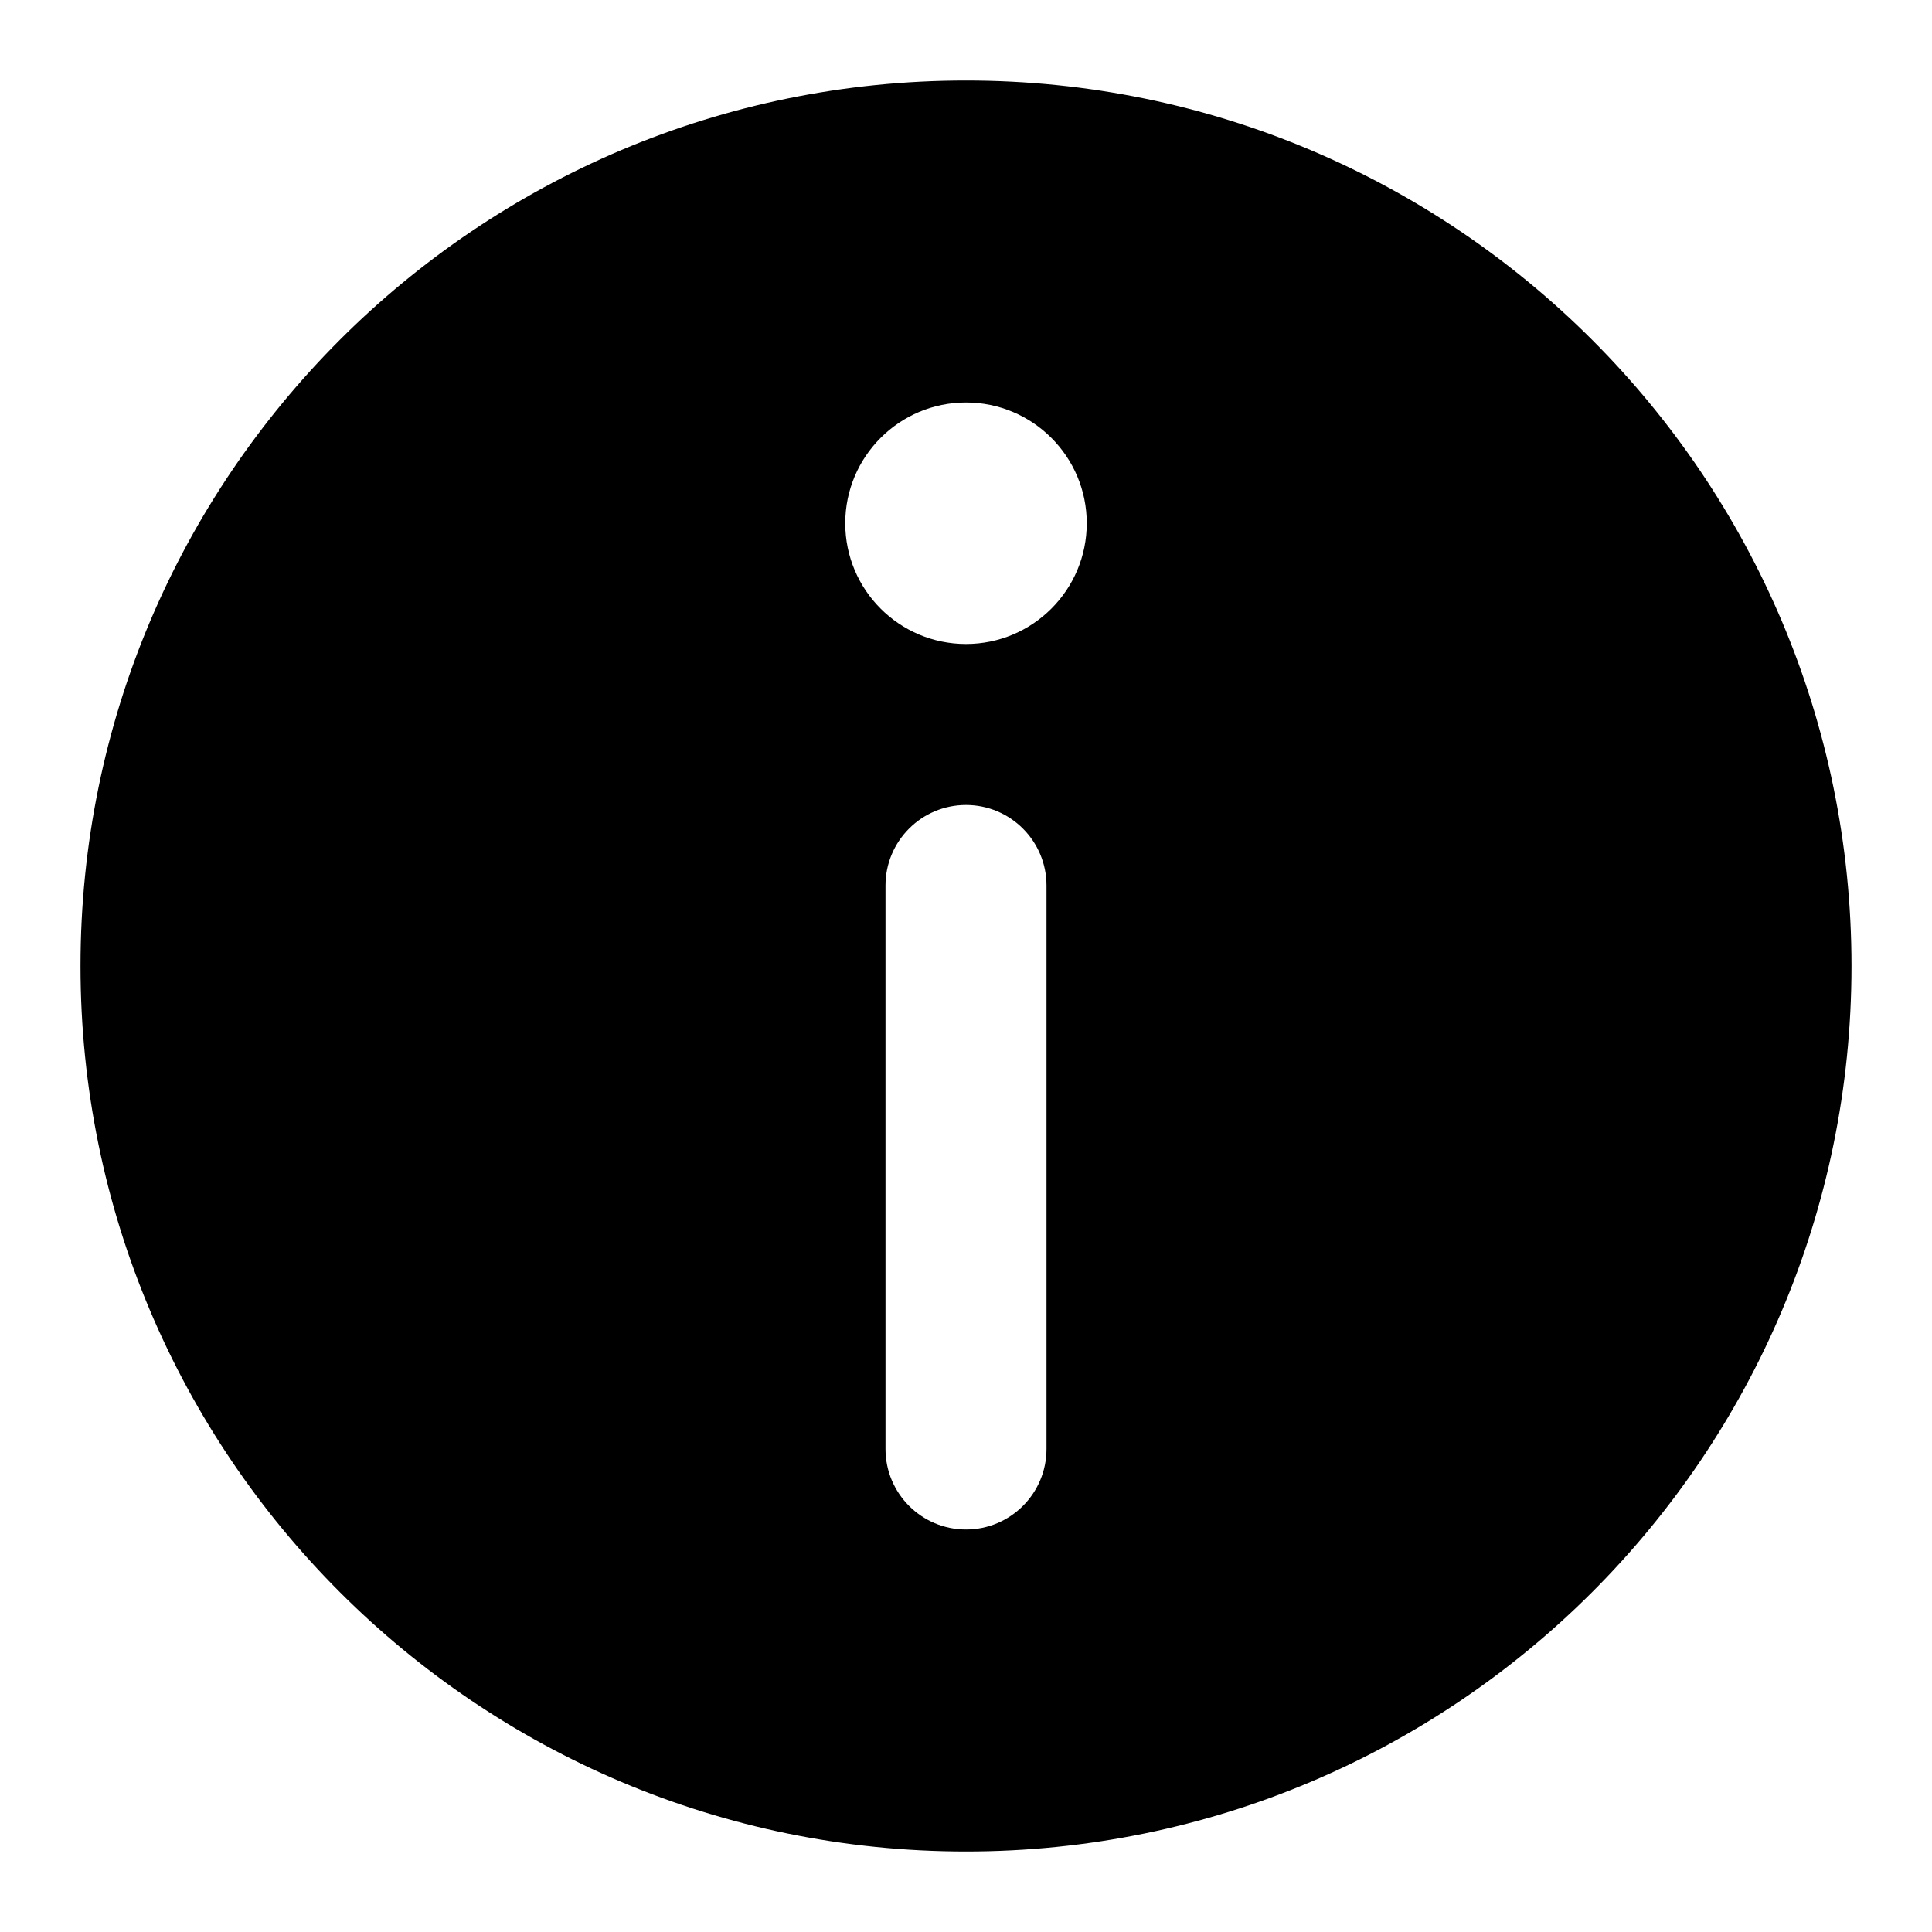 <svg xmlns="http://www.w3.org/2000/svg" width="24" height="24" viewBox="0 0 24 24">
  <path d="M12,1 C18.075,1 23,5.925 23,12 C23,18.075 18.075,23 12,23 C5.925,23 1,18.075 1,12 C1,5.925 5.925,1 12,1 Z M12,16 C11.172,16 10.5,16.672 10.5,17.5 C10.5,18.328 11.172,19 12,19 C12.828,19 13.5,18.328 13.5,17.5 C13.5,16.672 12.828,16 12,16 Z M12,5 C11.448,5 11,5.448 11,6 L11,6 L11,13 C11,13.552 11.448,14 12,14 C12.552,14 13,13.552 13,13 L13,13 L13,6 C13,5.448 12.552,5 12,5 Z" transform="matrix(1 0 0 -1 0 24)"/>
</svg>
